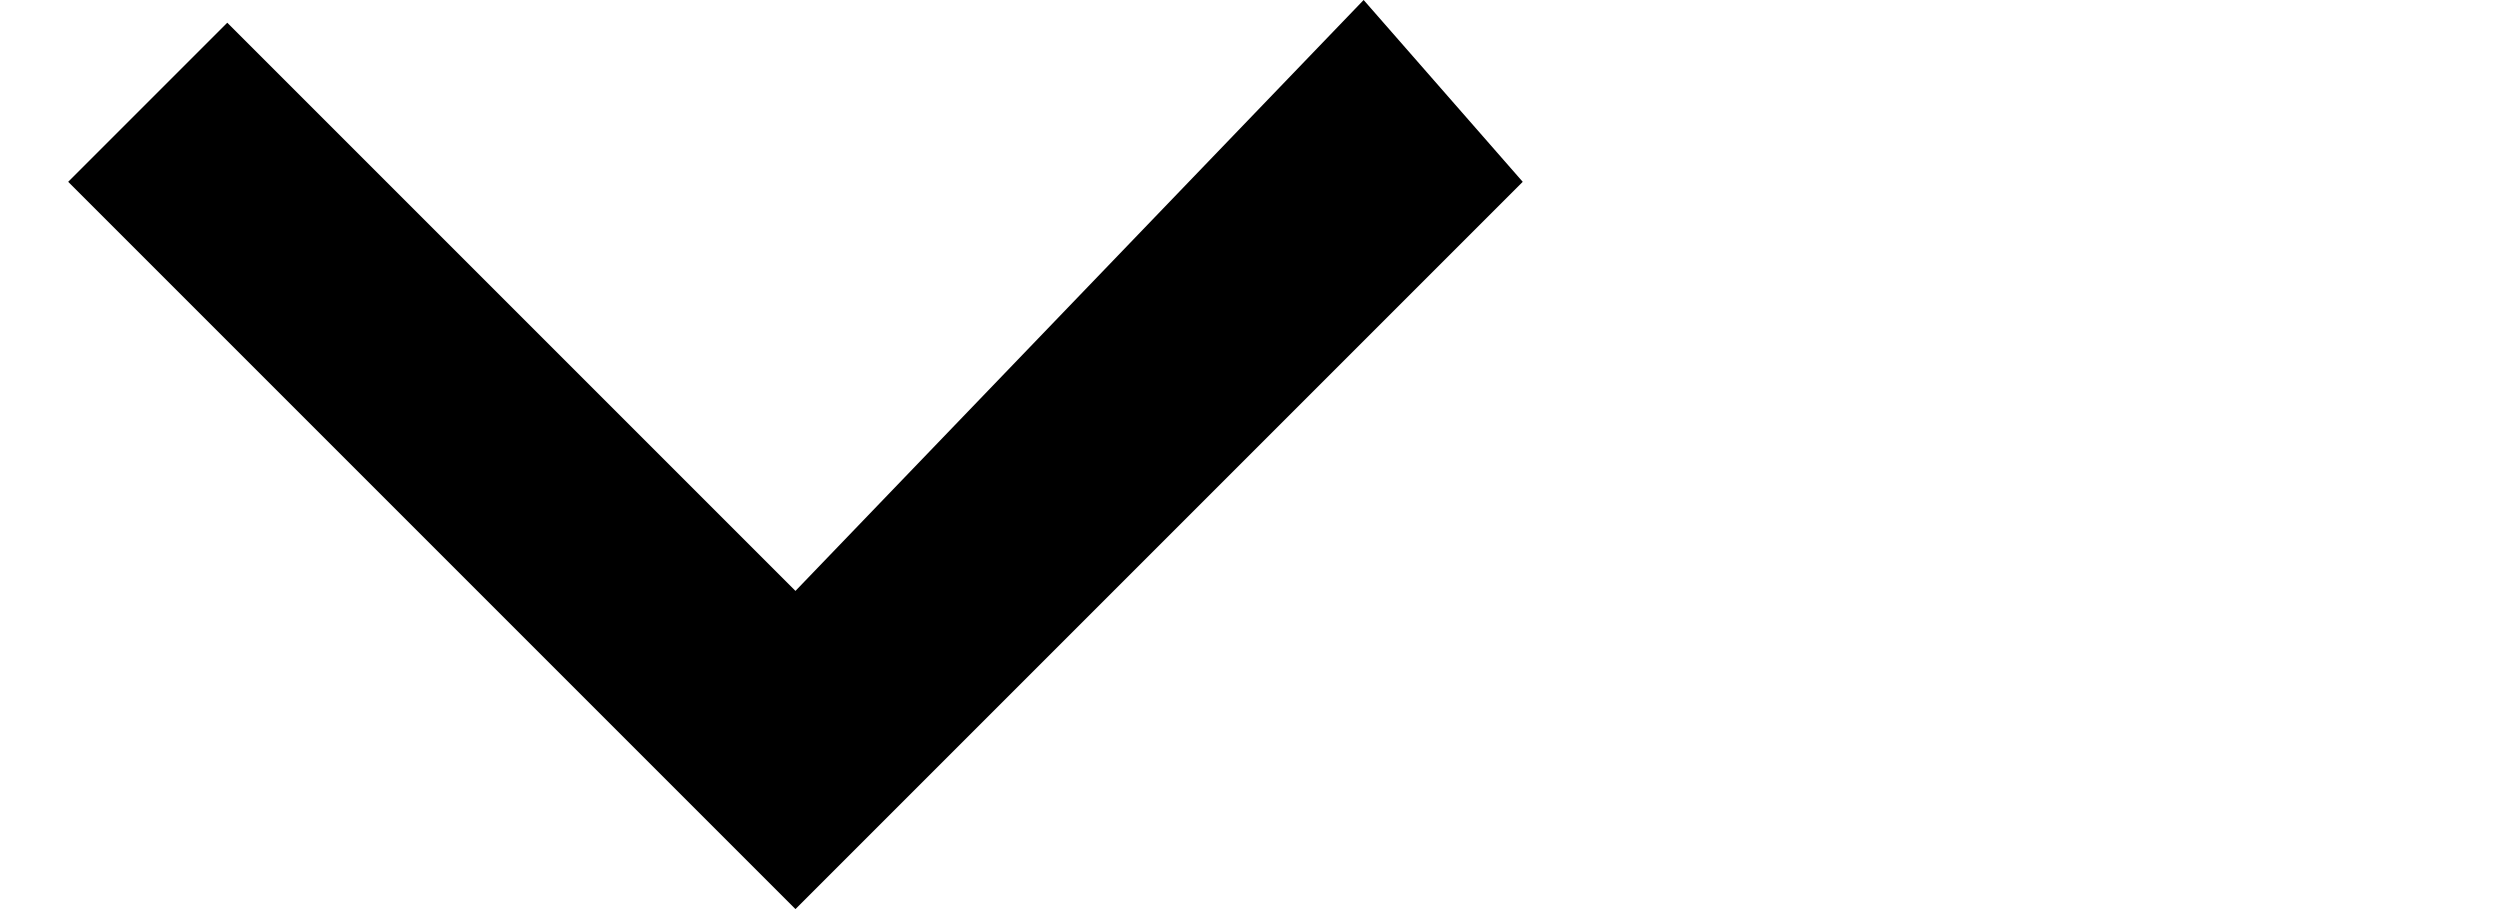 <svg xmlns="http://www.w3.org/2000/svg" xmlns:xlink="http://www.w3.org/1999/xlink" preserveAspectRatio="xMidYMid" width="11" height="4" viewBox="0 0 11 4">
	<polygon fill="{{fill}}" points="3.5,4 0.3,0.8 1,0.1 3.5,2.6 6,0 6.7,0.8 "/>
</svg>
